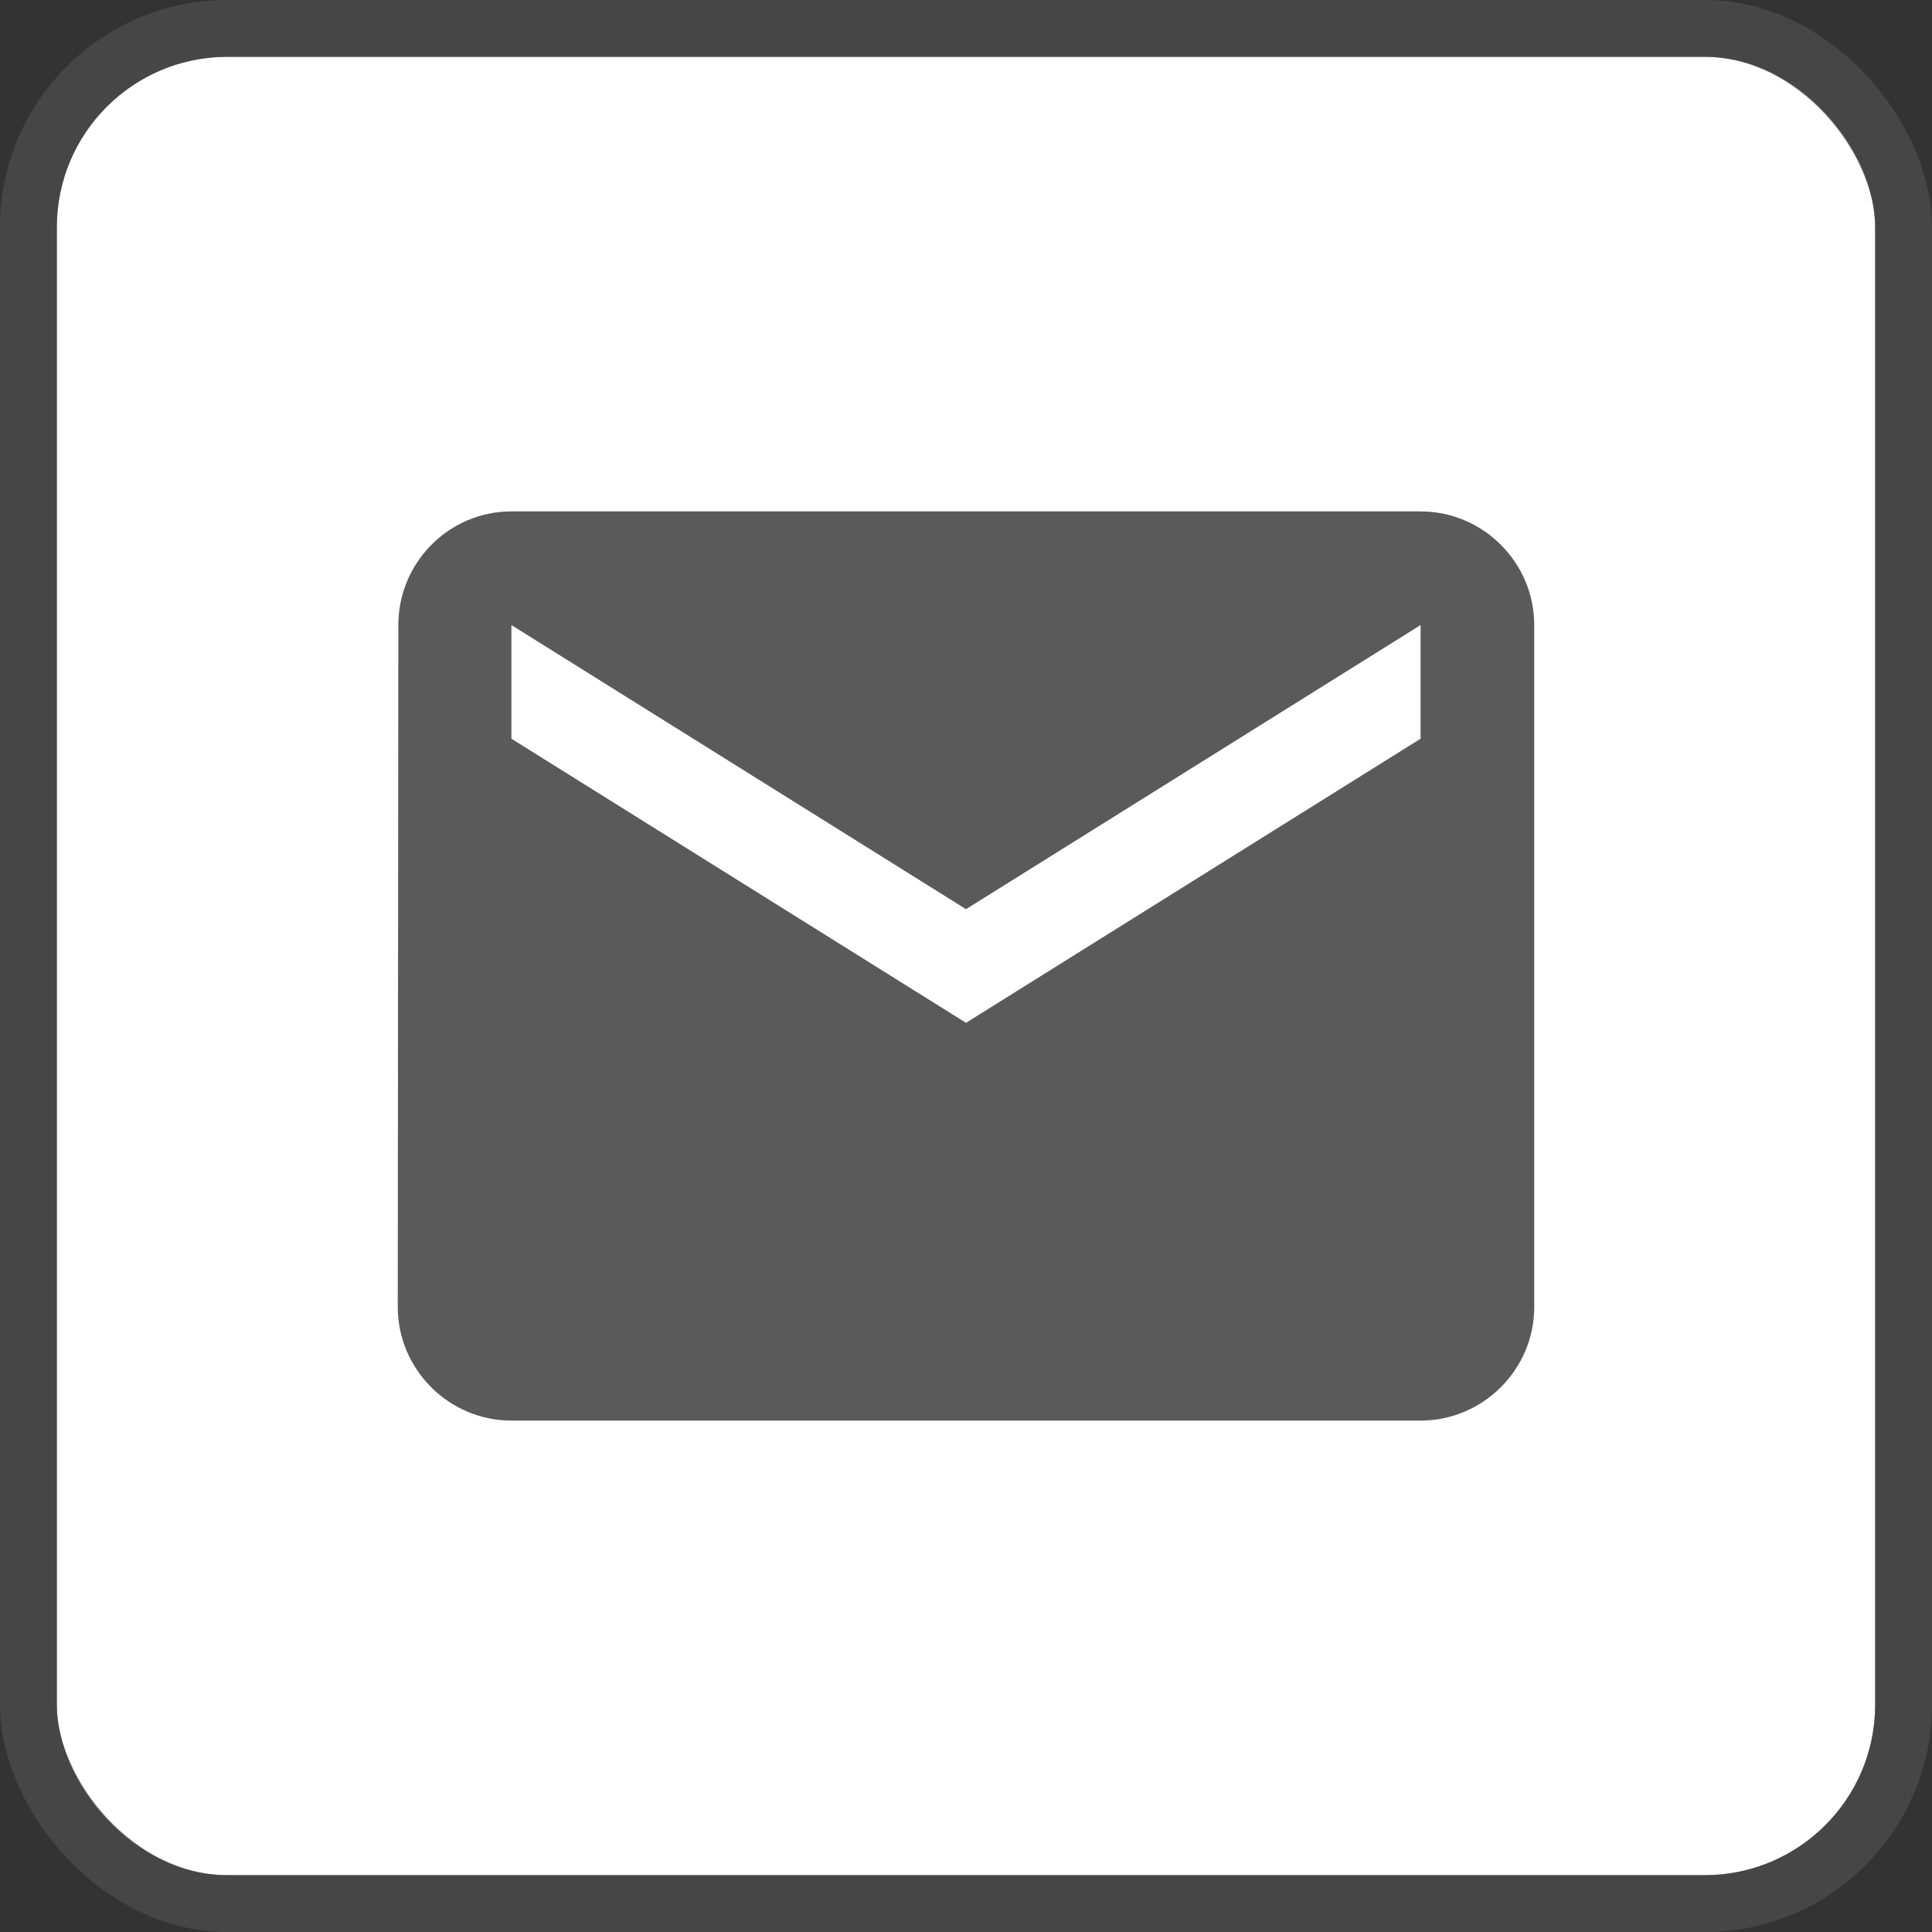 <svg width="34" height="34" viewBox="0 0 34 34" fill="none" xmlns="http://www.w3.org/2000/svg">
<rect x="0" y="0" width="34" height="34" fill="#333333" stroke="none"/>
<rect x="1" y="1" width="32" height="32" rx="3" fill="white"/>
<rect x="0.5" y="0.5" width="33" height="33" rx="3.5" stroke="#5A5A5A" stroke-opacity="0.5"/>
<g clip-path="url(#clip0_2_47412)">
<path d="M25 9H9C7.9 9 7.01 9.9 7.01 11L7 23C7 24.1 7.9 25 9 25H25C26.1 25 27 24.1 27 23V11C27 9.9 26.1 9 25 9ZM25 13L17 18L9 13V11L17 16L25 11V13Z" fill="#5A5A5A"/>
</g>
<defs>
<clipPath id="clip0_2_47412">
<rect width="24" height="24" fill="white" transform="translate(5 5)"/>
</clipPath>
</defs>
</svg>
